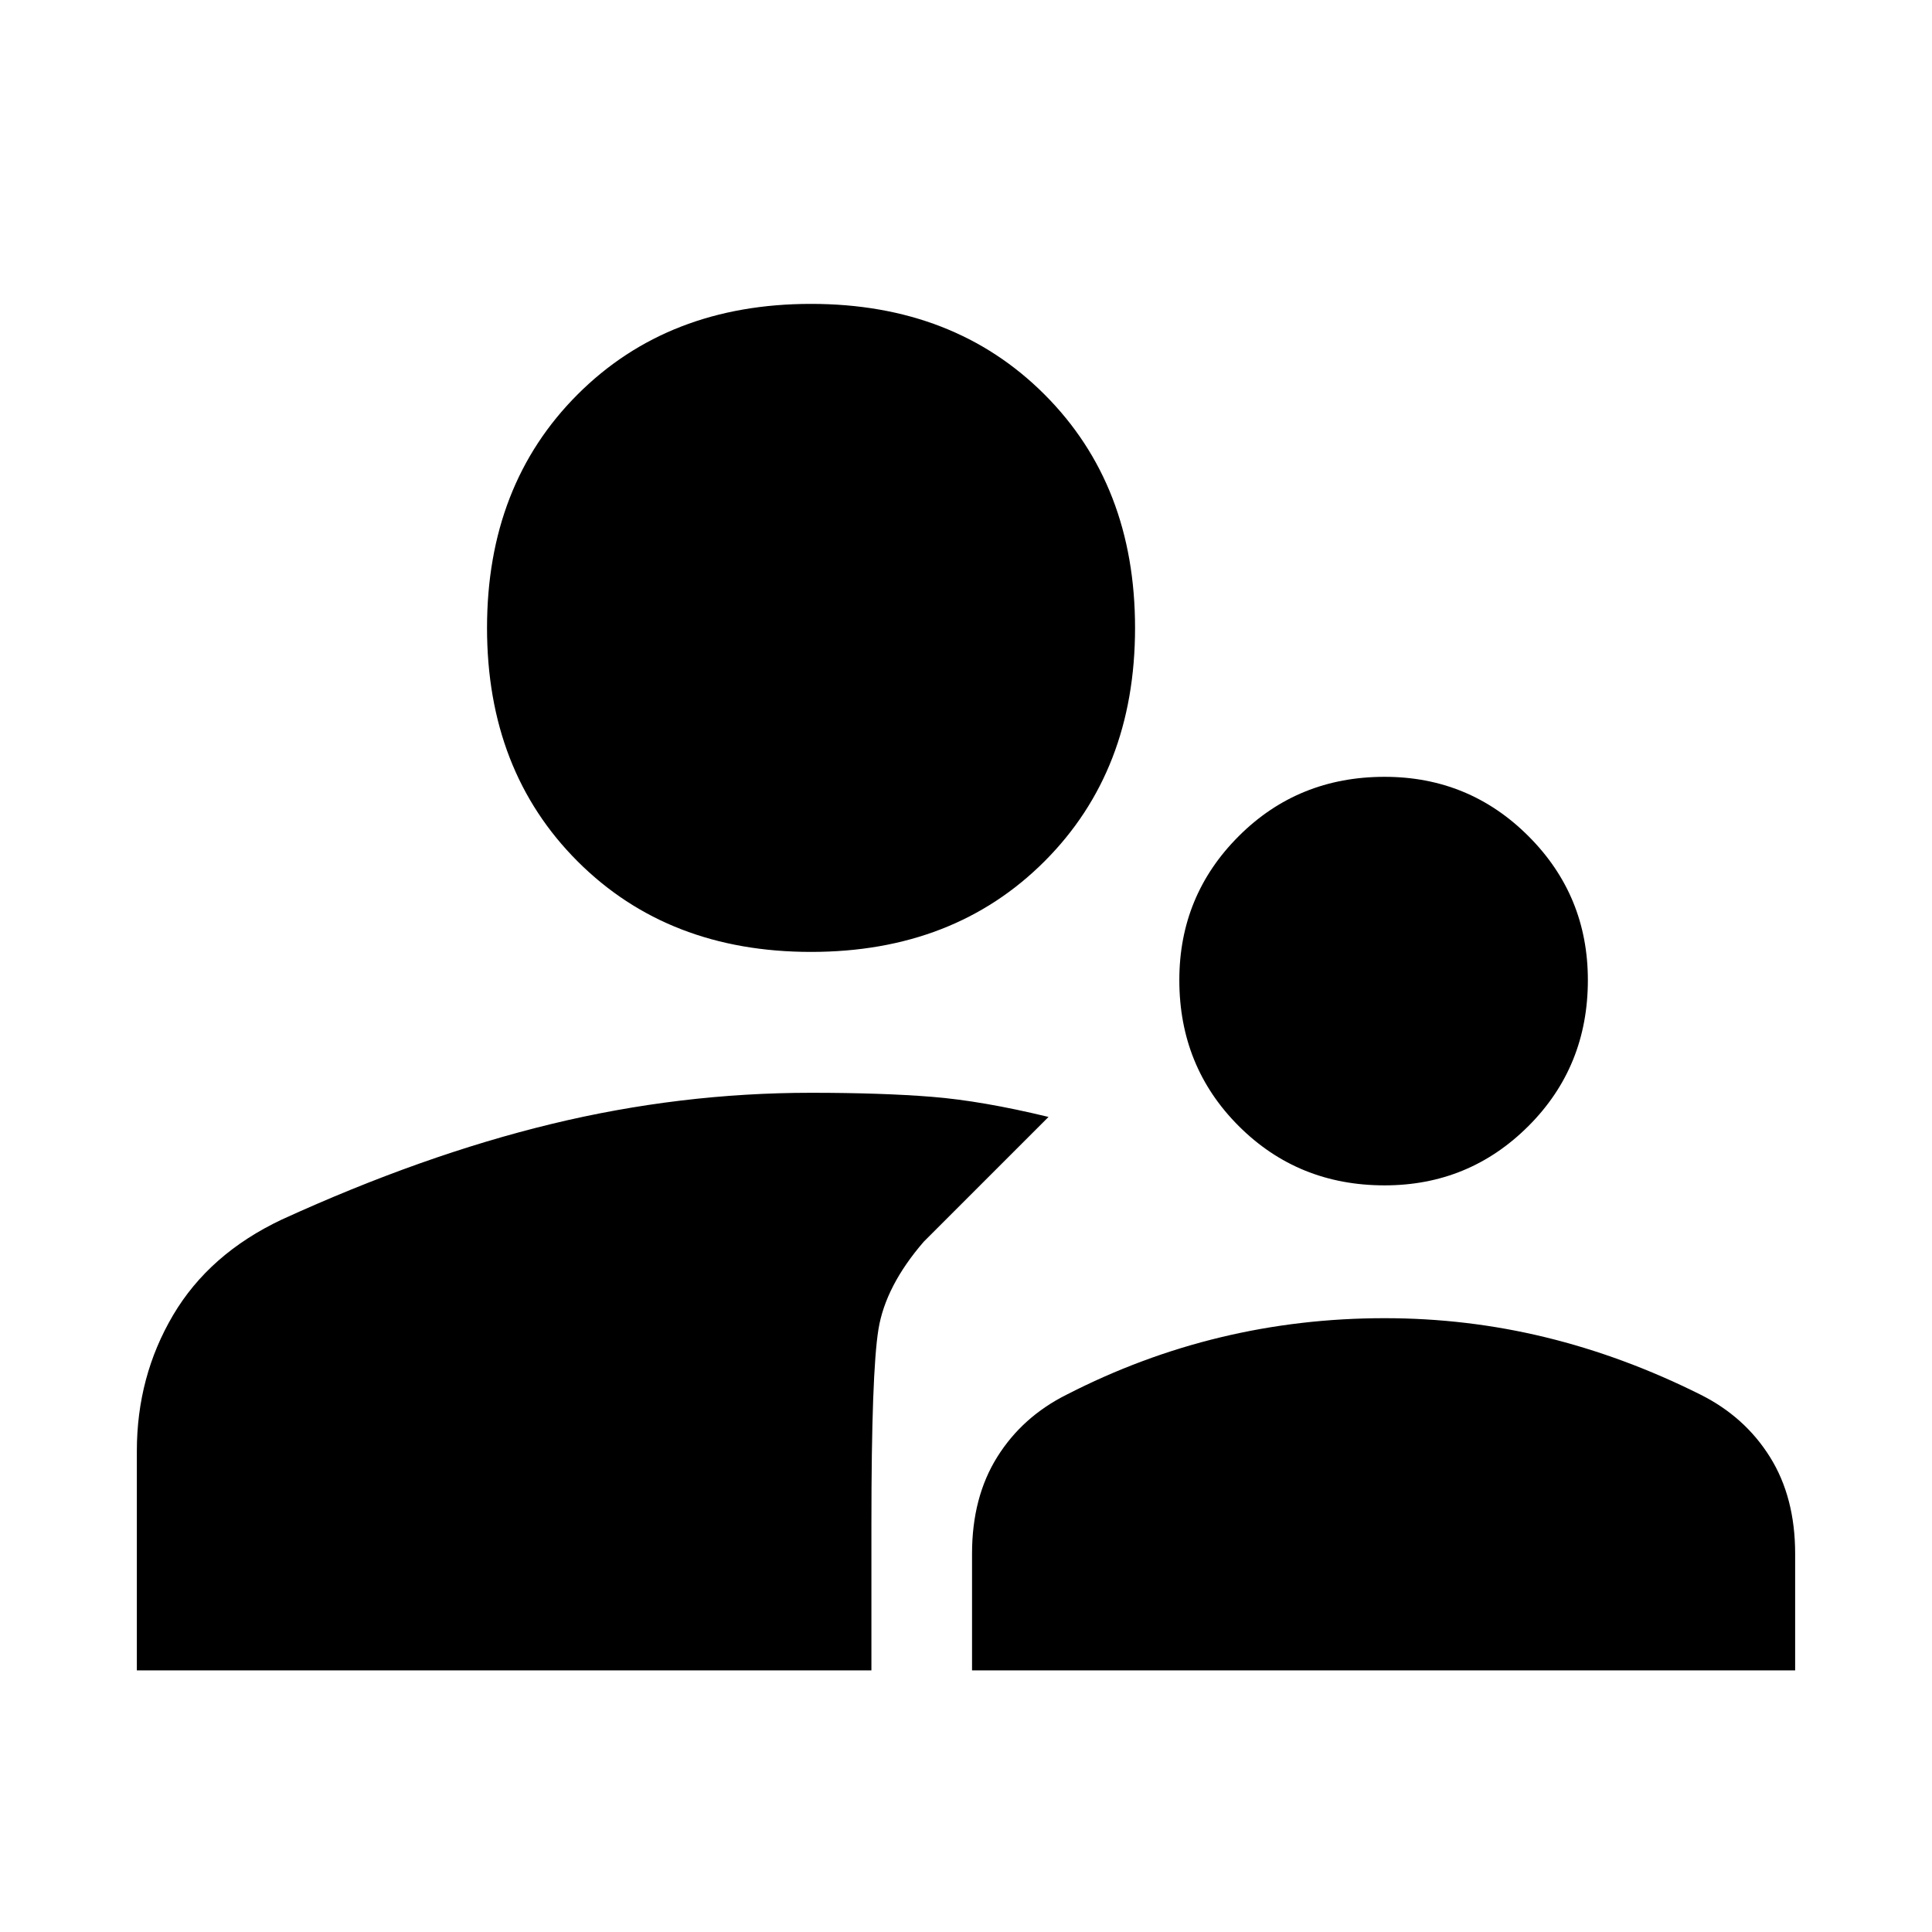 <svg xmlns="http://www.w3.org/2000/svg" height="48" width="48"><path d="M34.4 29.45q-2.15 0-3.625-1.475T29.3 24.35q0-2.1 1.475-3.575T34.4 19.3q2.1 0 3.575 1.475t1.475 3.575q0 2.15-1.475 3.625T34.4 29.45ZM24.15 41.5v-2.9q0-1.4.625-2.4t1.725-1.55q1.85-.95 3.825-1.425 1.975-.475 4.075-.475 2.05 0 4 .475 1.95.475 3.85 1.425 1.1.55 1.725 1.55t.625 2.4v2.9Zm-4-17.85q-3.55 0-5.8-2.25t-2.25-5.8q0-3.55 2.25-5.8t5.8-2.25q3.55 0 5.8 2.25t2.25 5.8q0 3.55-2.25 5.8t-5.8 2.25ZM3.4 41.5v-5.45q0-1.85.9-3.375T7 30.3q3.5-1.6 6.7-2.375 3.2-.775 6.45-.775 1.75 0 3 .1t2.9.5l-3.1 3.1q-.95 1.1-1.125 2.175-.175 1.075-.175 4.825v3.65Z"/></svg>